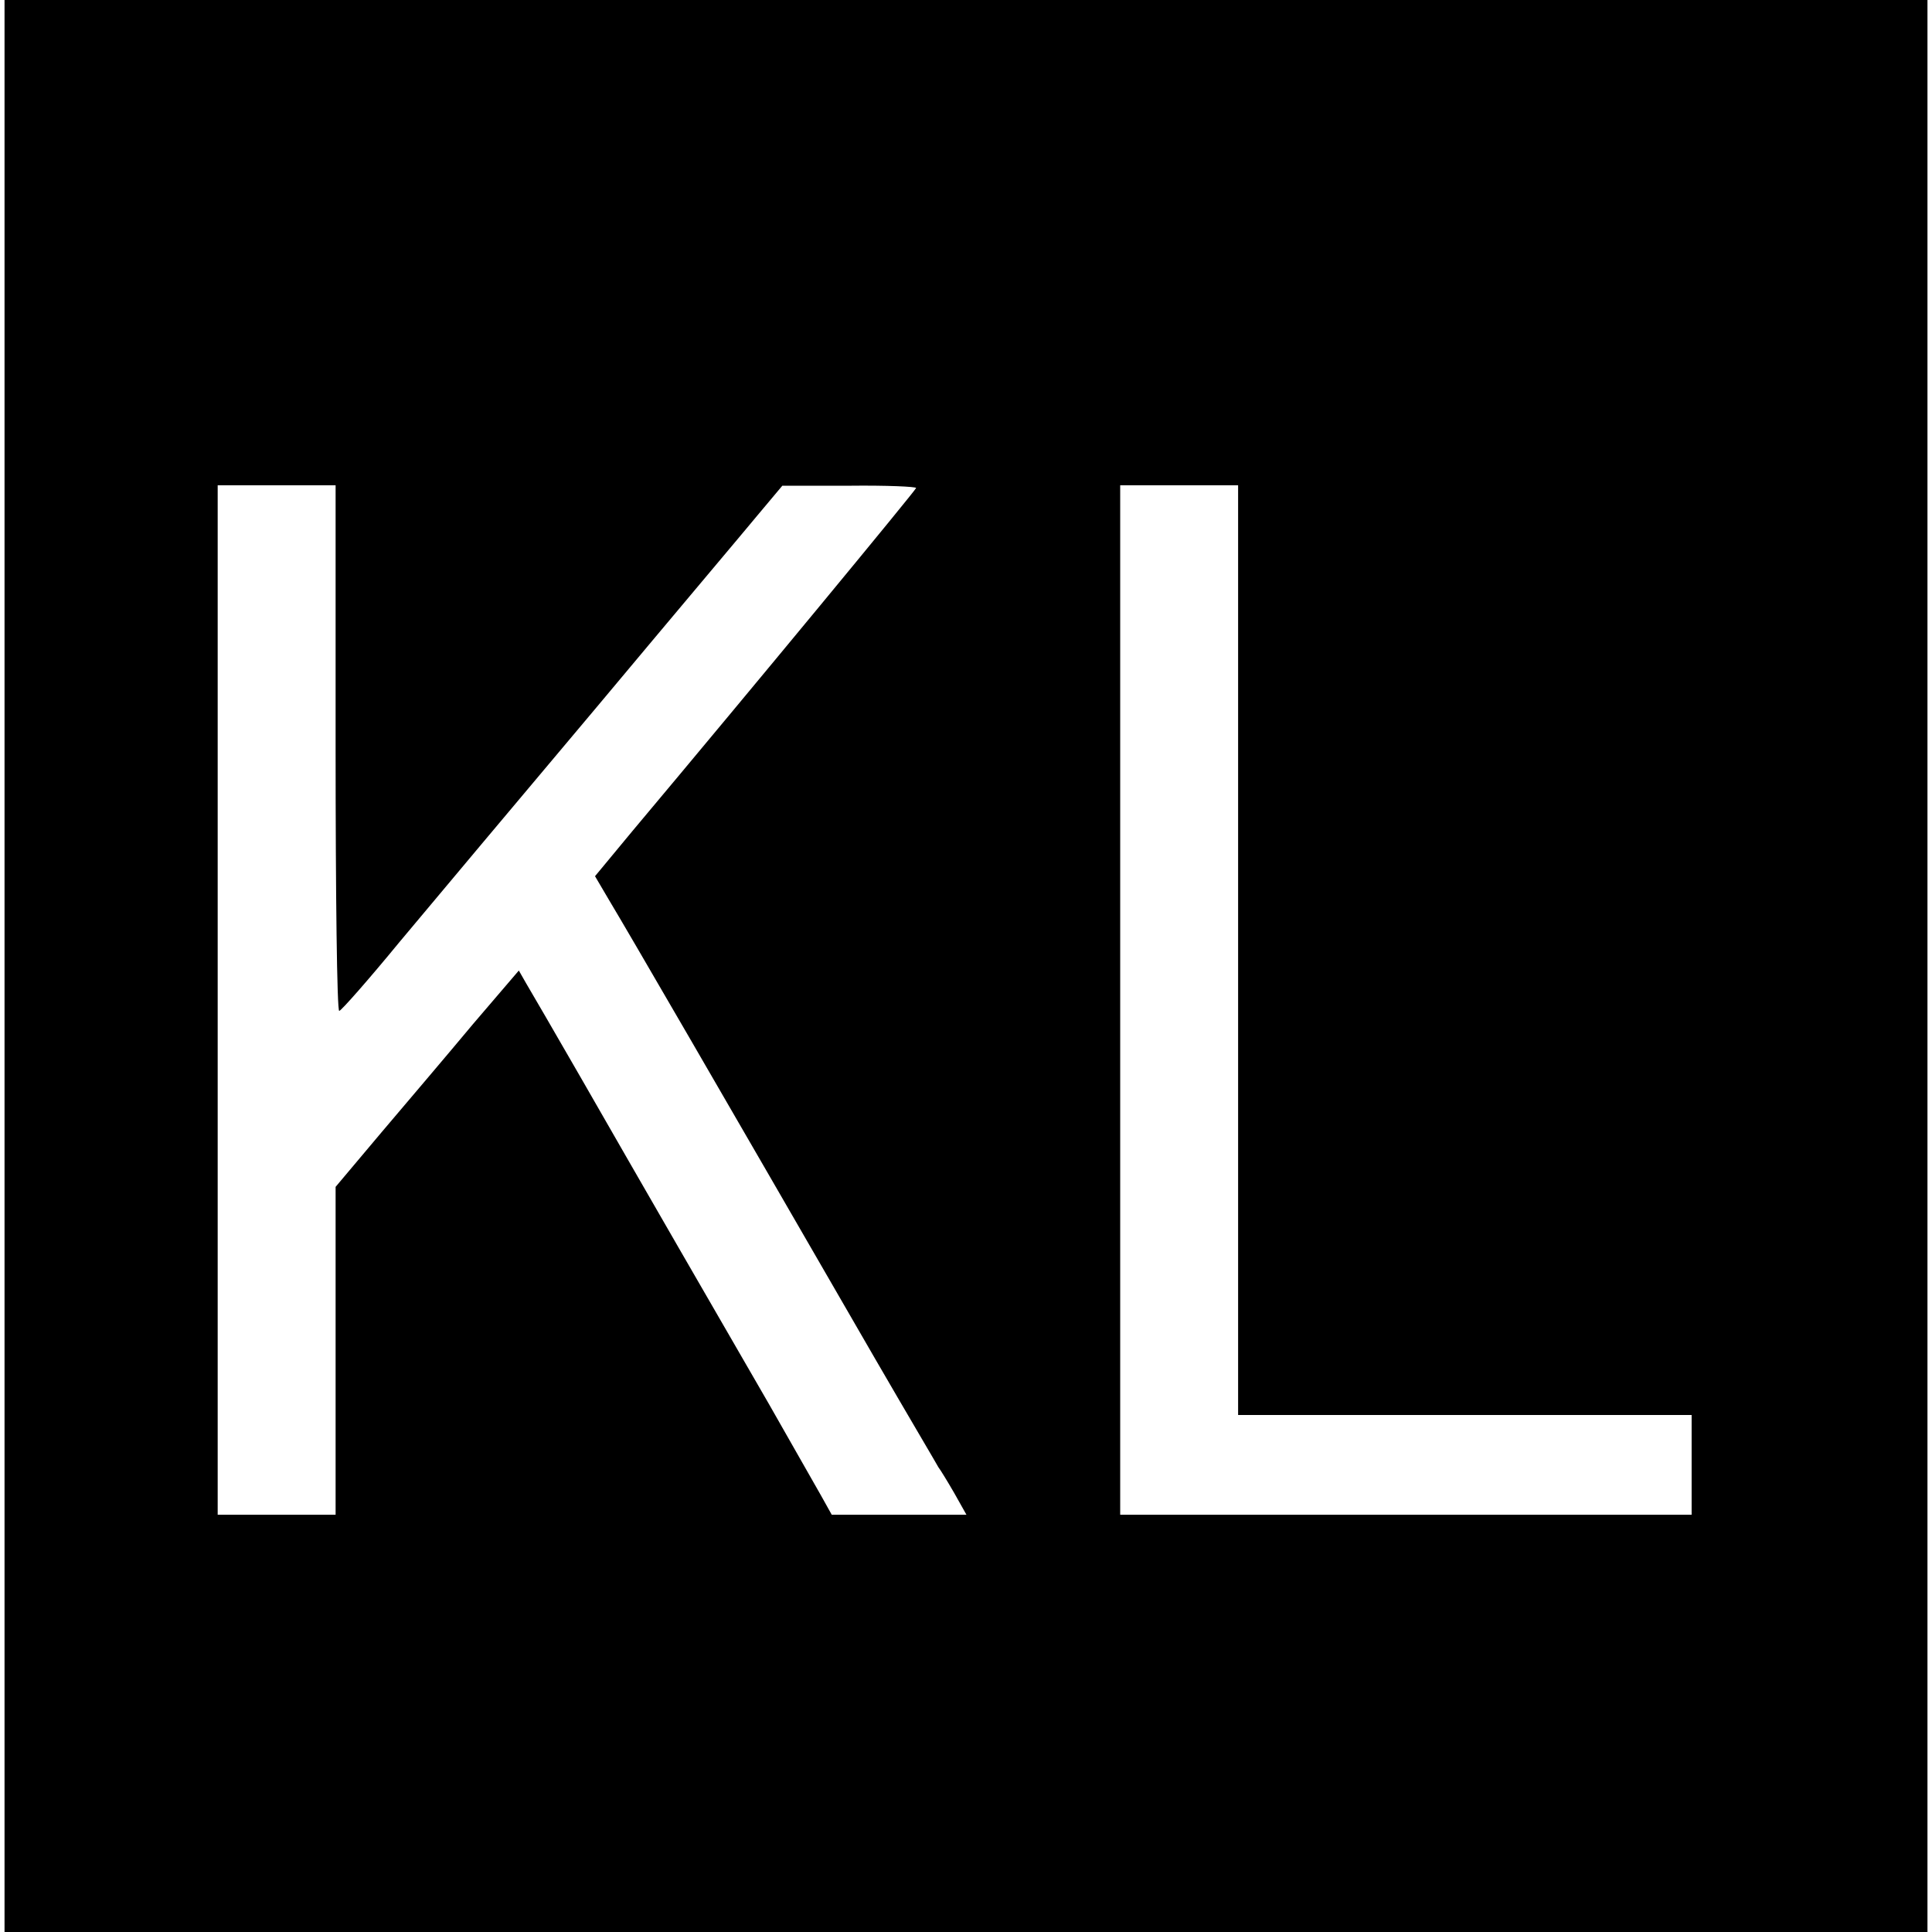 <?xml version="1.0" standalone="no"?>
<!DOCTYPE svg PUBLIC "-//W3C//DTD SVG 20010904//EN"
 "http://www.w3.org/TR/2001/REC-SVG-20010904/DTD/svg10.dtd">
<svg version="1.0" xmlns="http://www.w3.org/2000/svg"
 width="426pt" height="426pt" viewBox="0 0 426 426"
 preserveAspectRatio="xMidYMid meet">
<g transform="translate(0,426) scale(0.1,-0.1)"
fill="#000000" stroke="none">
<path d="M10 2130 l0 -2130 2120 0 2120 0 0 2130 0 2130 -2120 0 -2120 0 0
-2130z m730 480 c0 -319 3 -580 8 -579 4 0 64 68 133 152 70 84 265 316 434
517 168 201 330 393 358 427 l52 62 148 0 c81 1 147 -2 147 -5 0 -4 -355 -434
-626 -757 l-82 -99 30 -51 c48 -80 237 -406 587 -1012 73 -126 137 -234 140
-240 4 -5 20 -31 35 -57 l27 -48 -149 0 -148 0 -24 43 c-13 23 -65 114 -115
202 -114 197 -278 481 -415 720 -57 99 -111 192 -120 207 l-16 28 -101 -118
c-55 -66 -146 -173 -202 -239 l-101 -120 0 -362 0 -361 -130 0 -130 0 0 1135
0 1135 130 0 130 0 0 -580z m1990 -445 l0 -1025 500 0 500 0 0 -110 0 -110
-630 0 -630 0 0 1135 0 1135 130 0 130 0 0 -1025z"/>
</g>
</svg>
